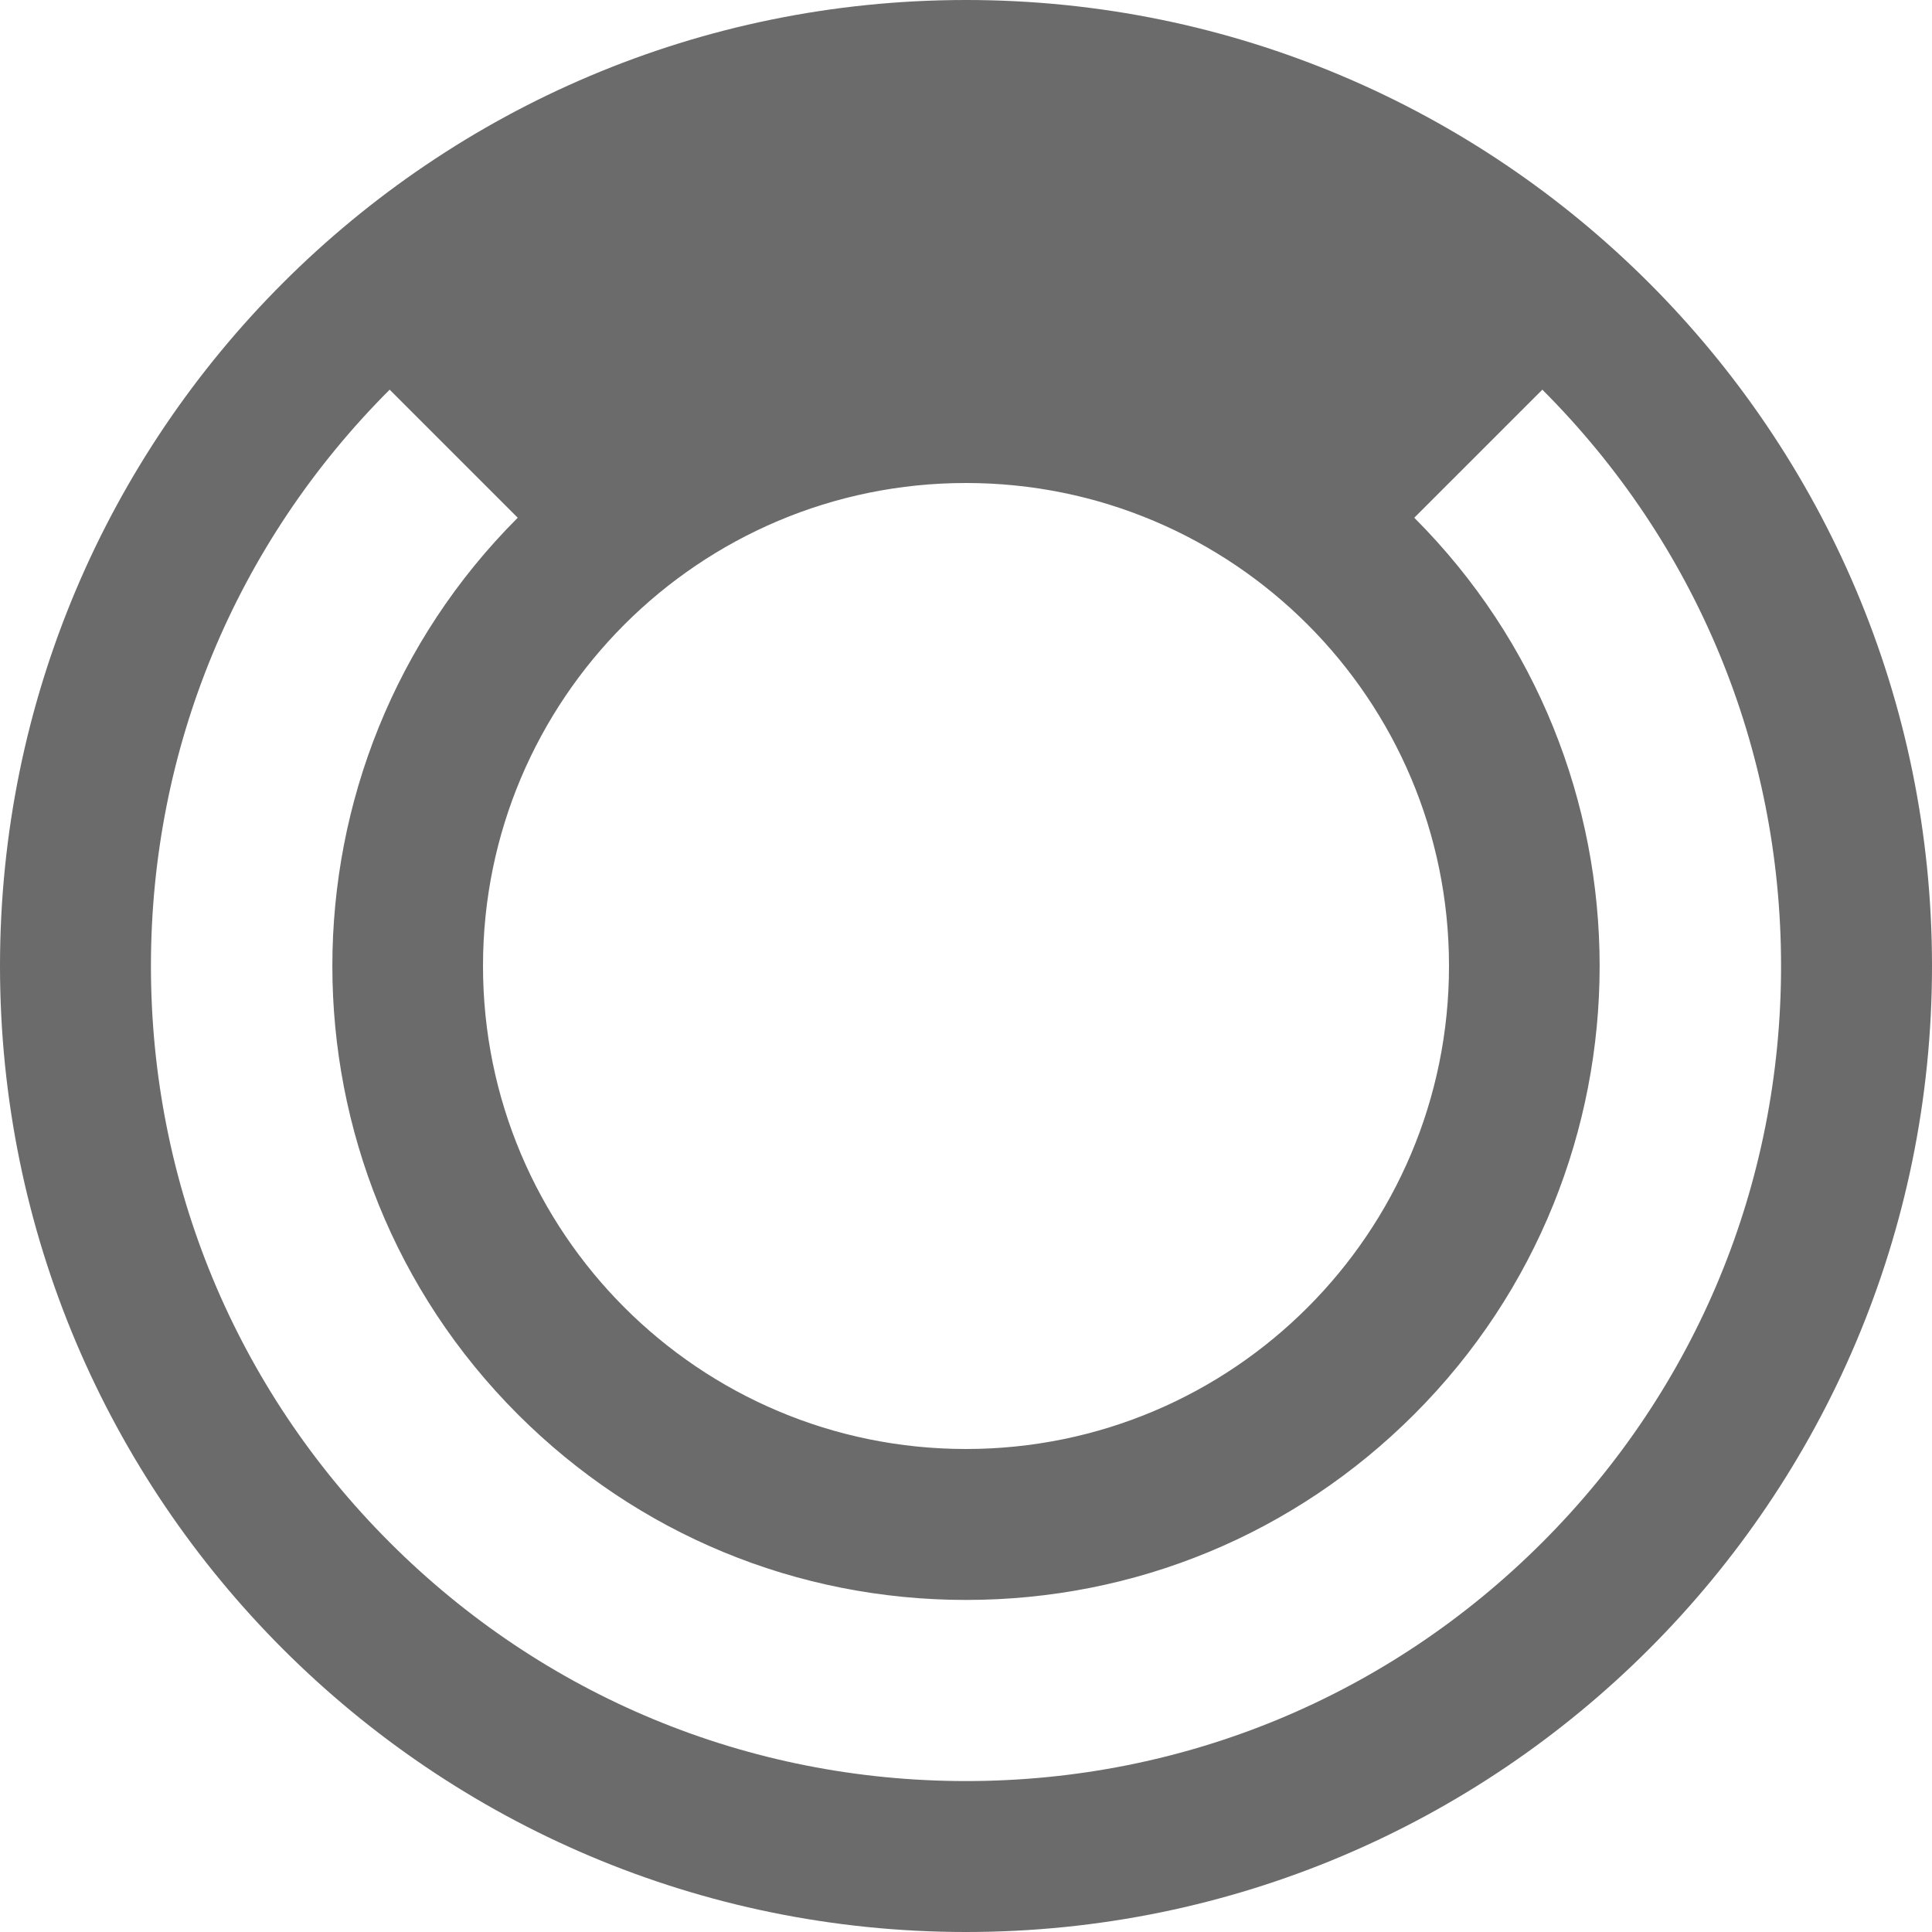 <?xml version="1.0"?>
<svg xmlns="http://www.w3.org/2000/svg" xmlns:xlink="http://www.w3.org/1999/xlink" version="1.1" id="Capa_1" x="0px" y="0px" width="512px" height="512px" viewBox="0 0 533.333 533.333" style="enable-background:new 0 0 533.333 533.333;" xml:space="preserve" class=""><g><g>
	<path d="M266.667,0C119.391,0,0,119.391,0,266.667c0,147.275,119.391,266.666,266.667,266.666   c147.275,0,266.667-119.391,266.667-266.666C533.333,119.391,413.942,0,266.667,0z M266.667,133.333   c73.638,0,133.333,59.696,133.333,133.333C400,340.304,340.304,400,266.667,400c-73.637,0-133.333-59.696-133.333-133.333   C133.333,193.029,193.029,133.333,266.667,133.333z M425.766,425.766c-42.498,42.497-99,65.901-159.1,65.901   s-116.602-23.404-159.099-65.901c-42.498-42.497-65.901-99-65.901-159.099c0-60.099,23.404-116.603,65.901-159.099l35.355,35.355   l0,0c-68.232,68.232-68.232,179.255,0,247.487c33.053,33.054,76.999,51.257,123.744,51.257c46.744,0,90.69-18.203,123.744-51.257   c68.231-68.232,68.231-179.254,0-247.487l35.355-35.355c42.496,42.497,65.9,99,65.9,159.099   C491.667,326.766,468.262,383.269,425.766,425.766z" data-original="#000000" class="active-path" data-old_color="#000000" fill="#6B6B6B"/>
</g></g> </svg>
